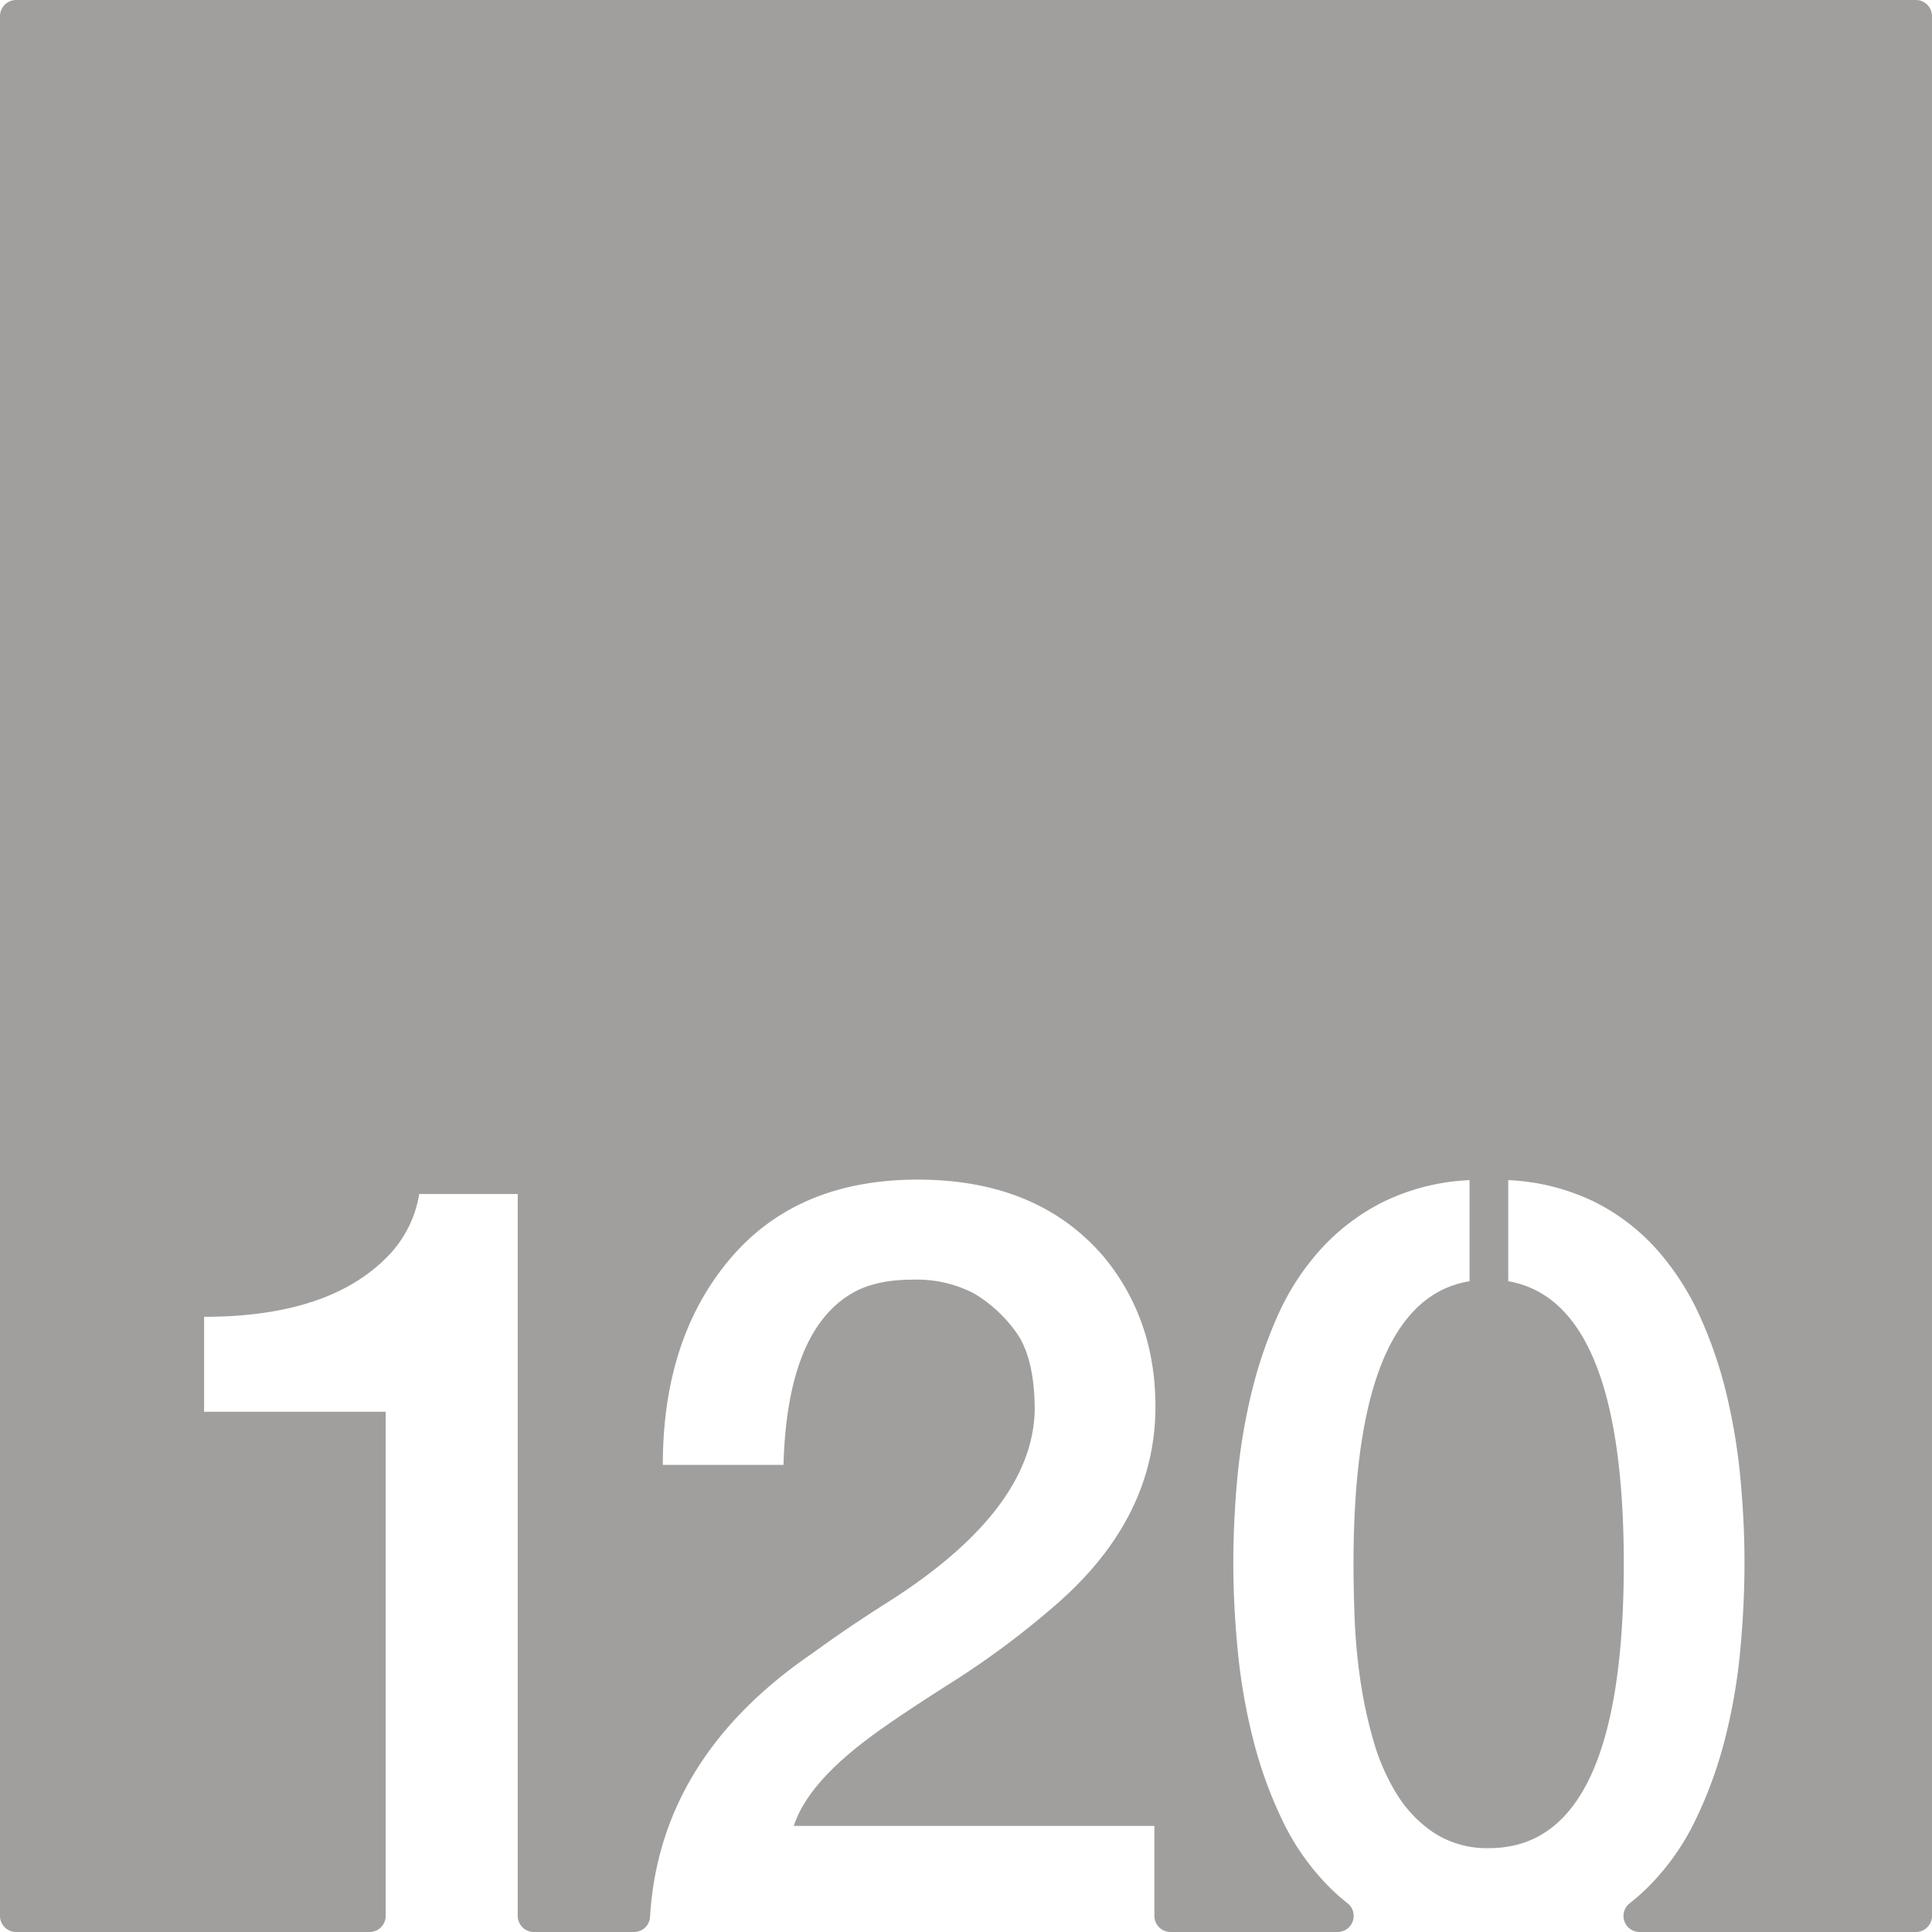 <svg xmlns="http://www.w3.org/2000/svg" width="120mm" height="120mm" viewBox="0 0 340.158 340.157">
  <g id="Zimmernummer">
      <g id="Z-03-120-E">
        <path fill="#A09f9d" stroke="none" d="M337.323,0H2.835A2.835,2.835,0,0,0,0,2.835V337.323a2.834,2.834,0,0,0,2.835,2.834H65.07a2.834,2.834,0,0,0,2.835-2.834V248.556H35.936V231.845q22.887,0,33.149-11.534a20.288,20.288,0,0,0,4.722-10.082H91.155V337.323a2.834,2.834,0,0,0,2.835,2.834h17.637a2.822,2.822,0,0,0,2.822-2.645q1.662-27.977,28.495-46.362,6.356-4.632,13.26-8.991Q181.724,266,182.178,248.374q0-9.264-3.269-13.805a24.436,24.436,0,0,0-7.538-6.9,21.829,21.829,0,0,0-10.808-2.361q-6.63,0-10.808,2.543-11.171,6.811-11.806,30.061H116.7q0-22.251,11.807-36.237t33.058-13.986q21.252,0,32.877,13.713,8.991,10.99,8.991,26.247,0,20.073-18.255,35.511A149.665,149.665,0,0,1,167.1,296.509q-9.447,5.994-14.168,9.536-10.809,8.085-13.169,15.439h63.484v15.839a2.834,2.834,0,0,0,2.834,2.834H235.5a2.837,2.837,0,0,0,1.708-5.1,35.126,35.126,0,0,1-3.262-2.906,42.894,42.894,0,0,1-8.219-11.76,75.632,75.632,0,0,1-5.132-14.3,105.2,105.2,0,0,1-2.678-15.531q-.774-7.946-.773-15.485,0-6.993.681-14.531a106.23,106.23,0,0,1,2.407-14.85,78.452,78.452,0,0,1,4.677-13.94,44.291,44.291,0,0,1,7.584-11.761,37.745,37.745,0,0,1,11.08-8.4,38.578,38.578,0,0,1,15.167-3.815v17.8q-20.435,3.36-20.435,49.77,0,3.9.182,9.173a104.231,104.231,0,0,0,.953,10.807,79.752,79.752,0,0,0,2.316,10.944,37.6,37.6,0,0,0,4.178,9.627,22.081,22.081,0,0,0,6.63,6.857,17.086,17.086,0,0,0,9.627,2.634q23.7,0,23.7-50.042,0-46.229-20.344-49.77v-17.8a38.578,38.578,0,0,1,15.167,3.815,36.821,36.821,0,0,1,11.035,8.446,46.729,46.729,0,0,1,7.584,11.807,76.284,76.284,0,0,1,4.722,13.941,106.02,106.02,0,0,1,2.406,14.849q.684,7.539.682,14.531,0,7.629-.771,15.667a100.5,100.5,0,0,1-2.725,15.575,74.986,74.986,0,0,1-5.223,14.214,42.725,42.725,0,0,1-8.31,11.67,35.868,35.868,0,0,1-3.2,2.817,2.829,2.829,0,0,0,1.76,5.048h48.648a2.835,2.835,0,0,0,2.835-2.834V2.834A2.835,2.835,0,0,0,337.323,0Z"/>
      </g>
    </g>
</svg>
